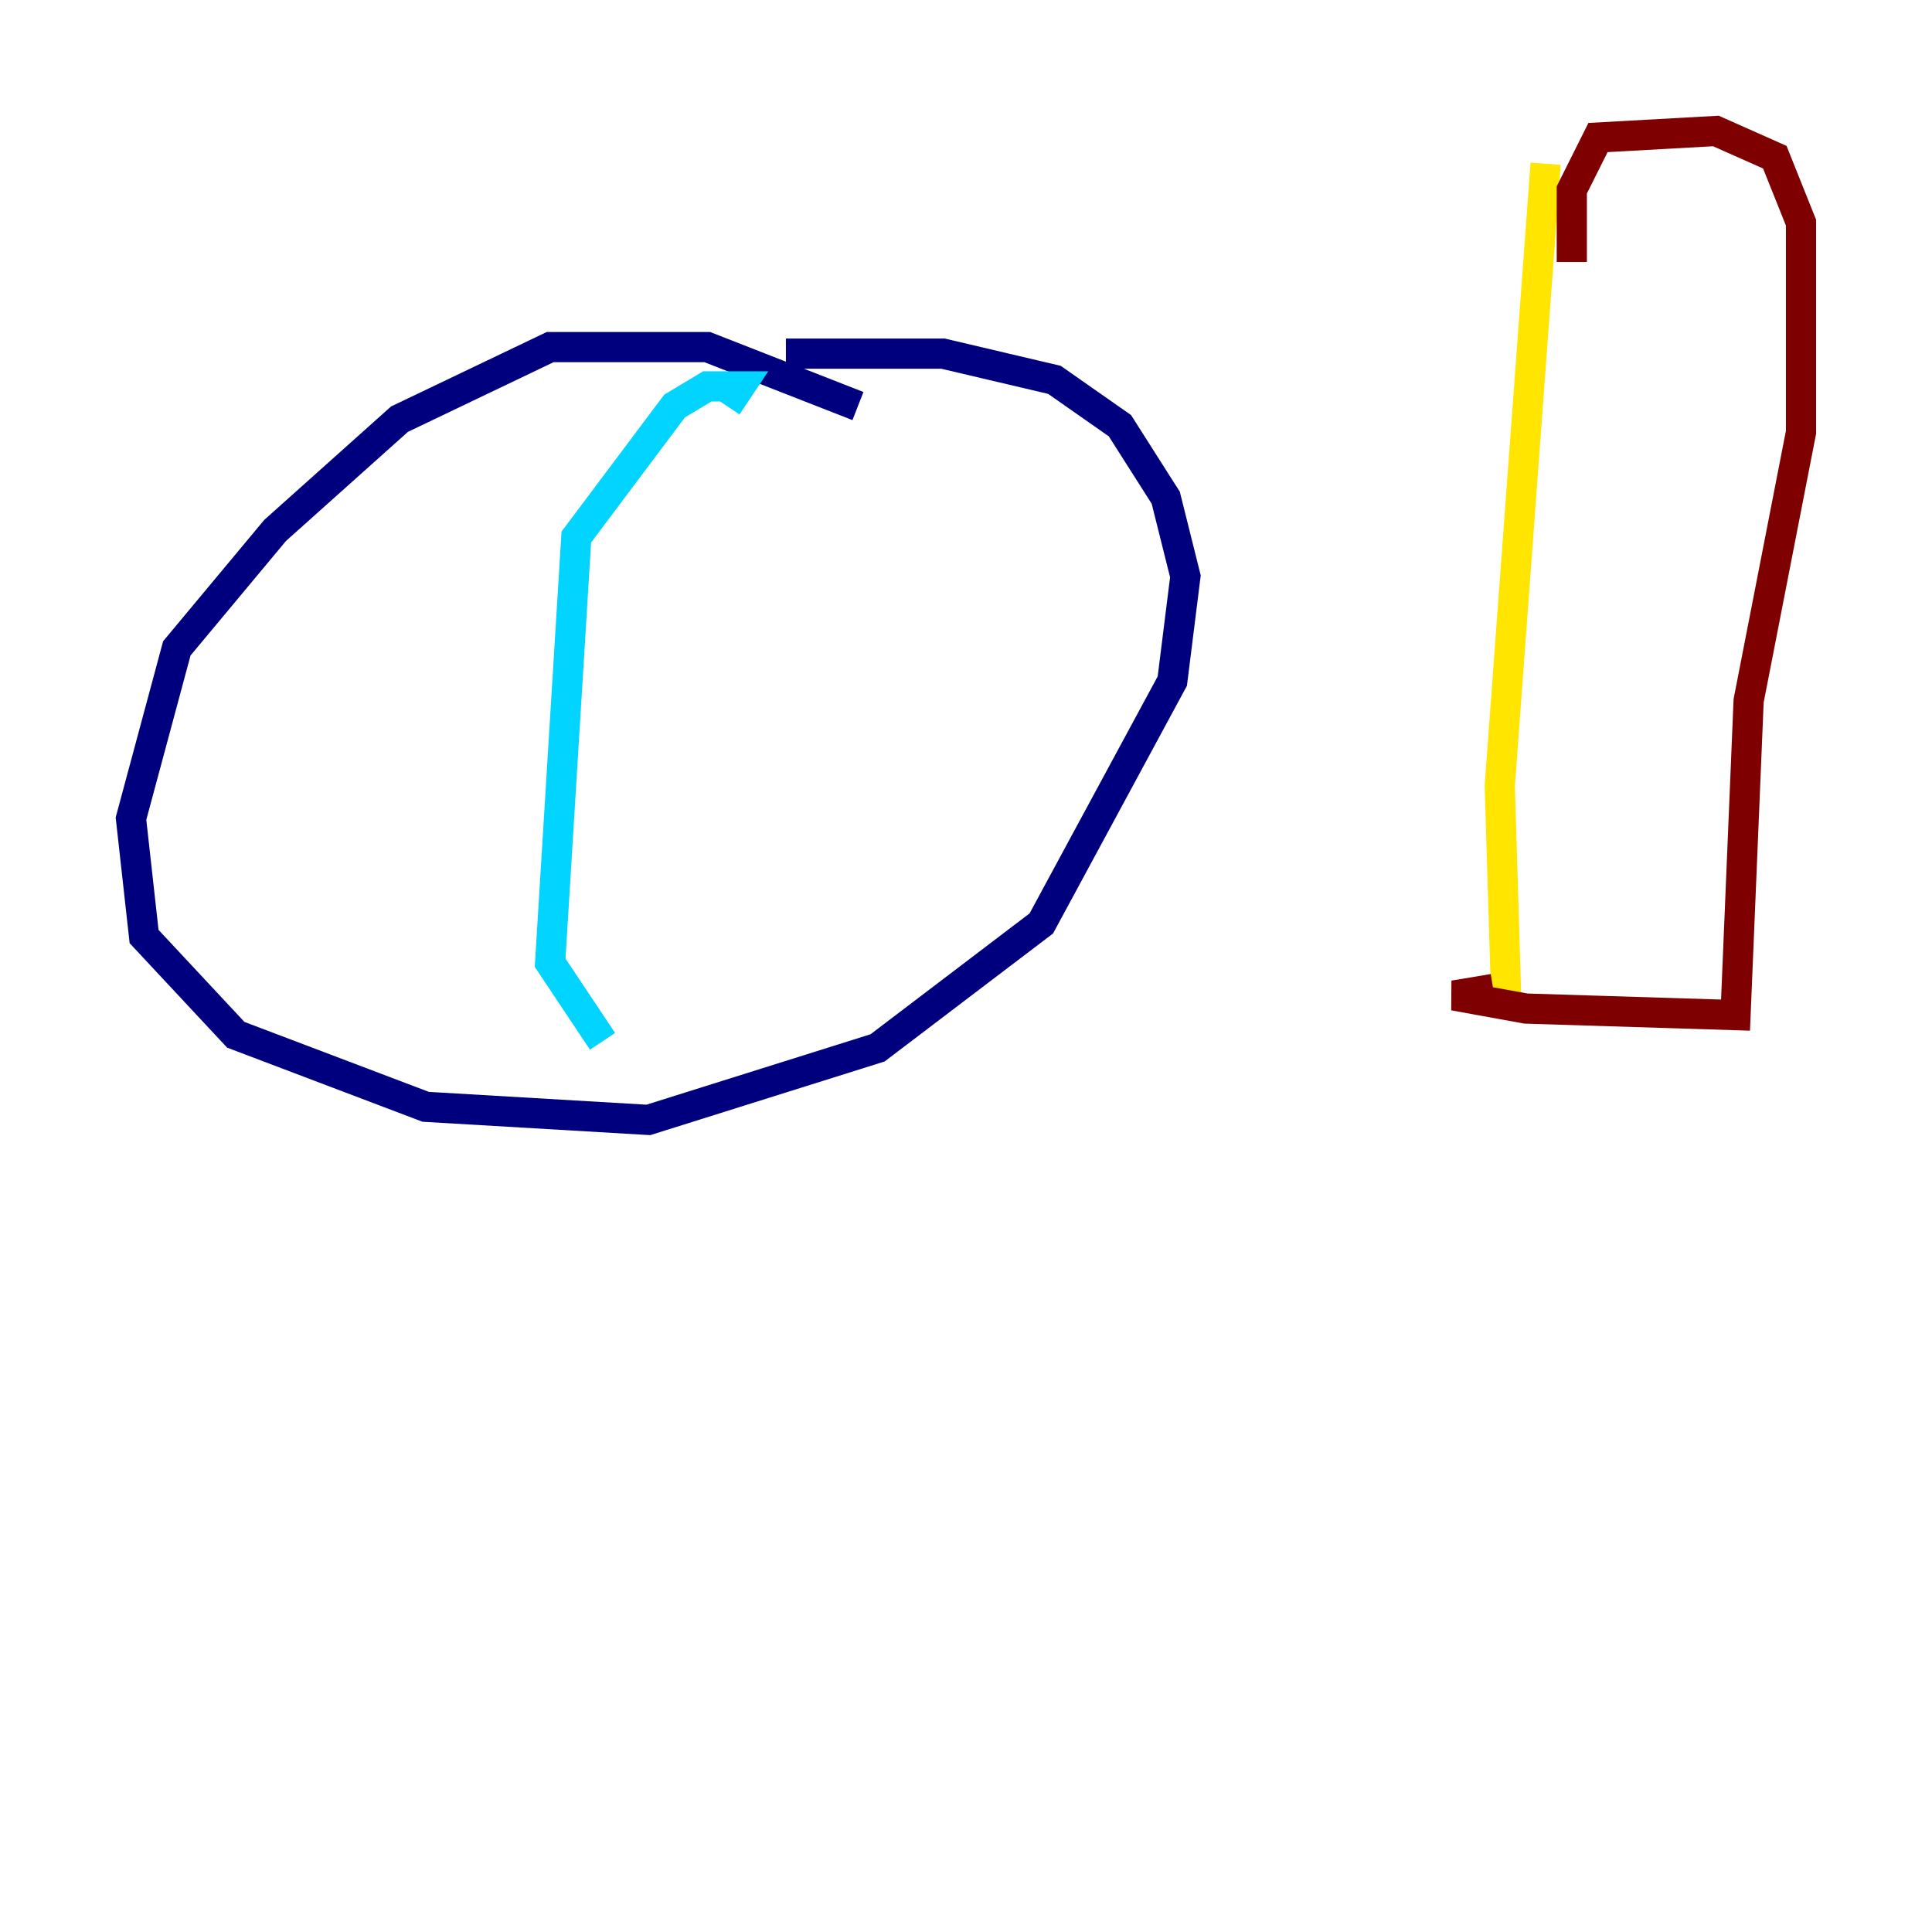 <?xml version="1.0" encoding="utf-8" ?>
<svg baseProfile="tiny" height="128" version="1.2" viewBox="0,0,128,128" width="128" xmlns="http://www.w3.org/2000/svg" xmlns:ev="http://www.w3.org/2001/xml-events" xmlns:xlink="http://www.w3.org/1999/xlink"><defs /><polyline fill="none" points="56.841,26.902 46.861,22.997 36.447,22.997 26.468,27.77 18.224,35.146 11.715,42.956 8.678,54.237 9.546,62.047 15.62,68.556 28.203,73.329 42.956,74.197 58.142,69.424 68.99,61.18 77.668,45.125 78.536,38.183 77.234,32.976 74.197,28.203 69.858,25.166 62.481,23.43 52.068,23.43" stroke="#00007f" stroke-width="2" /><polyline fill="none" points="48.163,26.902 49.031,25.6 46.861,25.6 44.691,26.902 38.183,35.58 36.447,63.783 39.919,68.99" stroke="#00d4ff" stroke-width="2" /><polyline fill="none" points="102.4,10.848 99.363,52.068 99.797,66.386" stroke="#ffe500" stroke-width="2" /><polyline fill="none" points="104.136,17.356 104.136,12.583 105.871,9.112 113.681,8.678 117.586,10.414 119.322,14.752 119.322,28.637 115.851,46.427 114.983,67.254 101.098,66.82 96.325,65.953 98.929,65.519" stroke="#7f0000" stroke-width="2" /></svg>